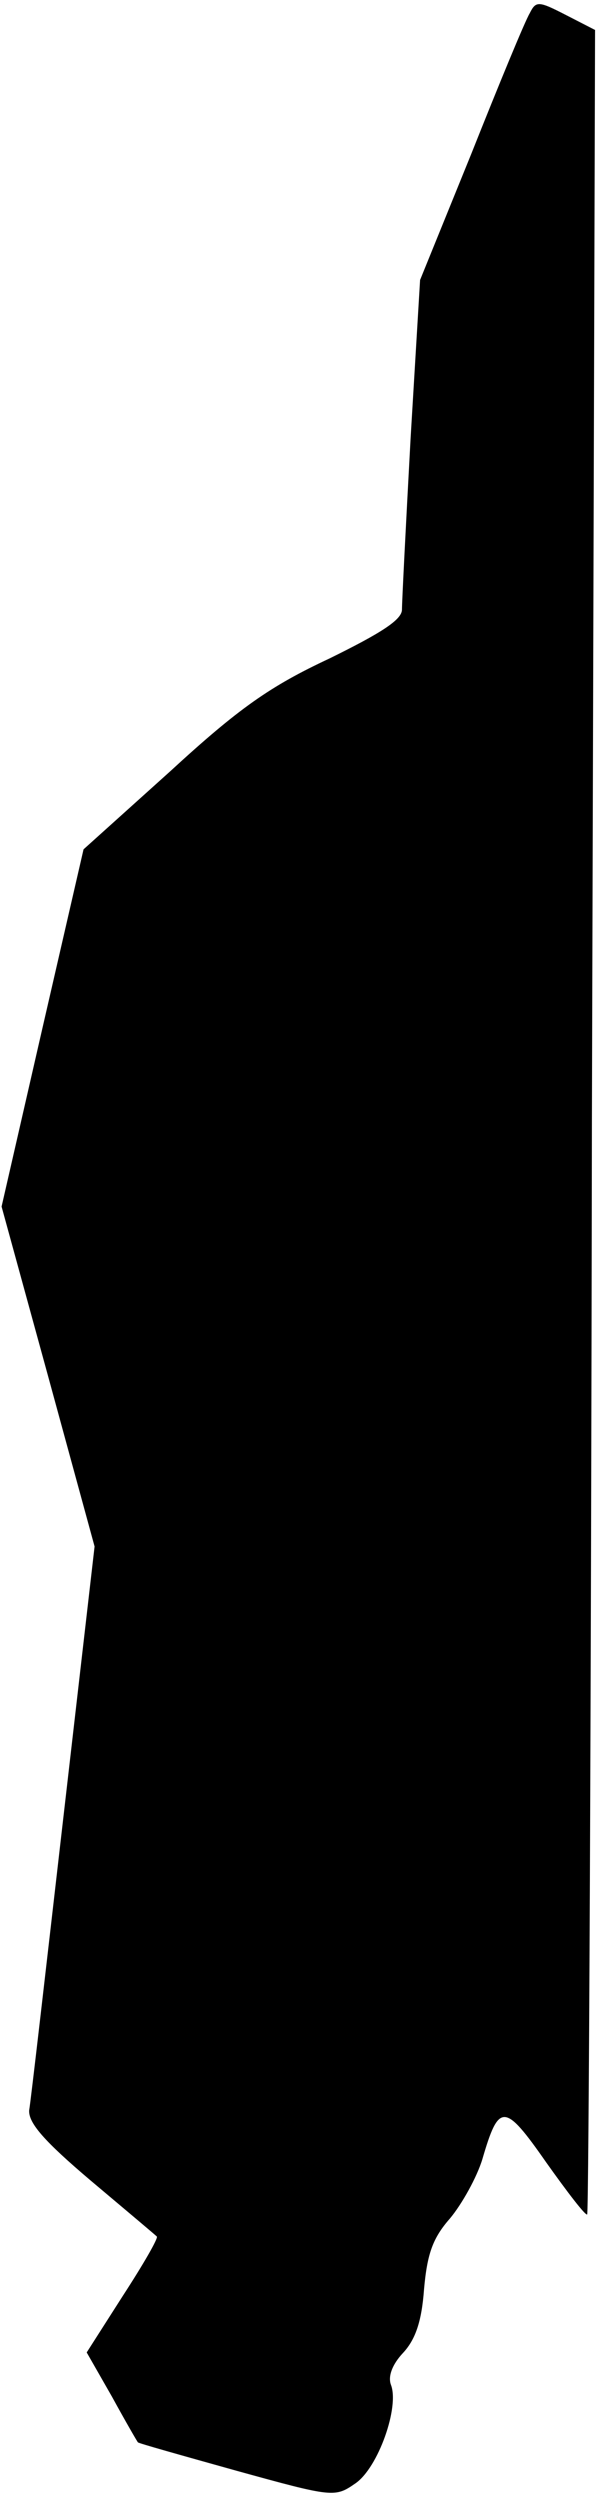 <?xml version="1.0" standalone="no"?>
<!DOCTYPE svg PUBLIC "-//W3C//DTD SVG 20010904//EN"
 "http://www.w3.org/TR/2001/REC-SVG-20010904/DTD/svg10.dtd">
<svg version="1.0" xmlns="http://www.w3.org/2000/svg"
 width="76pt" height="317pt" viewBox="0 0 76 317"
 preserveAspectRatio="xMidYMid meet">
<g transform="translate(0,317) scale(0.1,-0.1)"
fill="#000000" stroke="none">
<path fill="#000000" stroke="none" d="M672 3153 c-6 -10 -39 -90 -74 -178
l-65 -160 -12 -200 c-6 -110 -11 -208 -11 -218 0 -13 -27 -30 -92 -62 -75 -35
-115 -63 -202 -143 l-110 -99 -52 -226 -52 -227 59 -215 59 -216 -40 -347
c-22 -191 -41 -357 -43 -368 -1 -16 19 -39 78 -89 44 -37 82 -69 84 -71 2 -2
-17 -35 -43 -75 l-46 -72 32 -56 c17 -31 32 -57 33 -58 0 -1 57 -17 125 -36
123 -34 125 -34 151 -16 29 20 56 97 45 125 -4 11 2 26 15 40 16 17 24 40 27
81 4 45 11 65 33 90 15 18 34 52 41 75 21 72 28 72 81 -4 27 -38 50 -68 52
-66 2 2 5 626 6 1387 l4 1383 -37 19 c-35 18 -38 18 -46 2z"/>
</g>
</svg>
